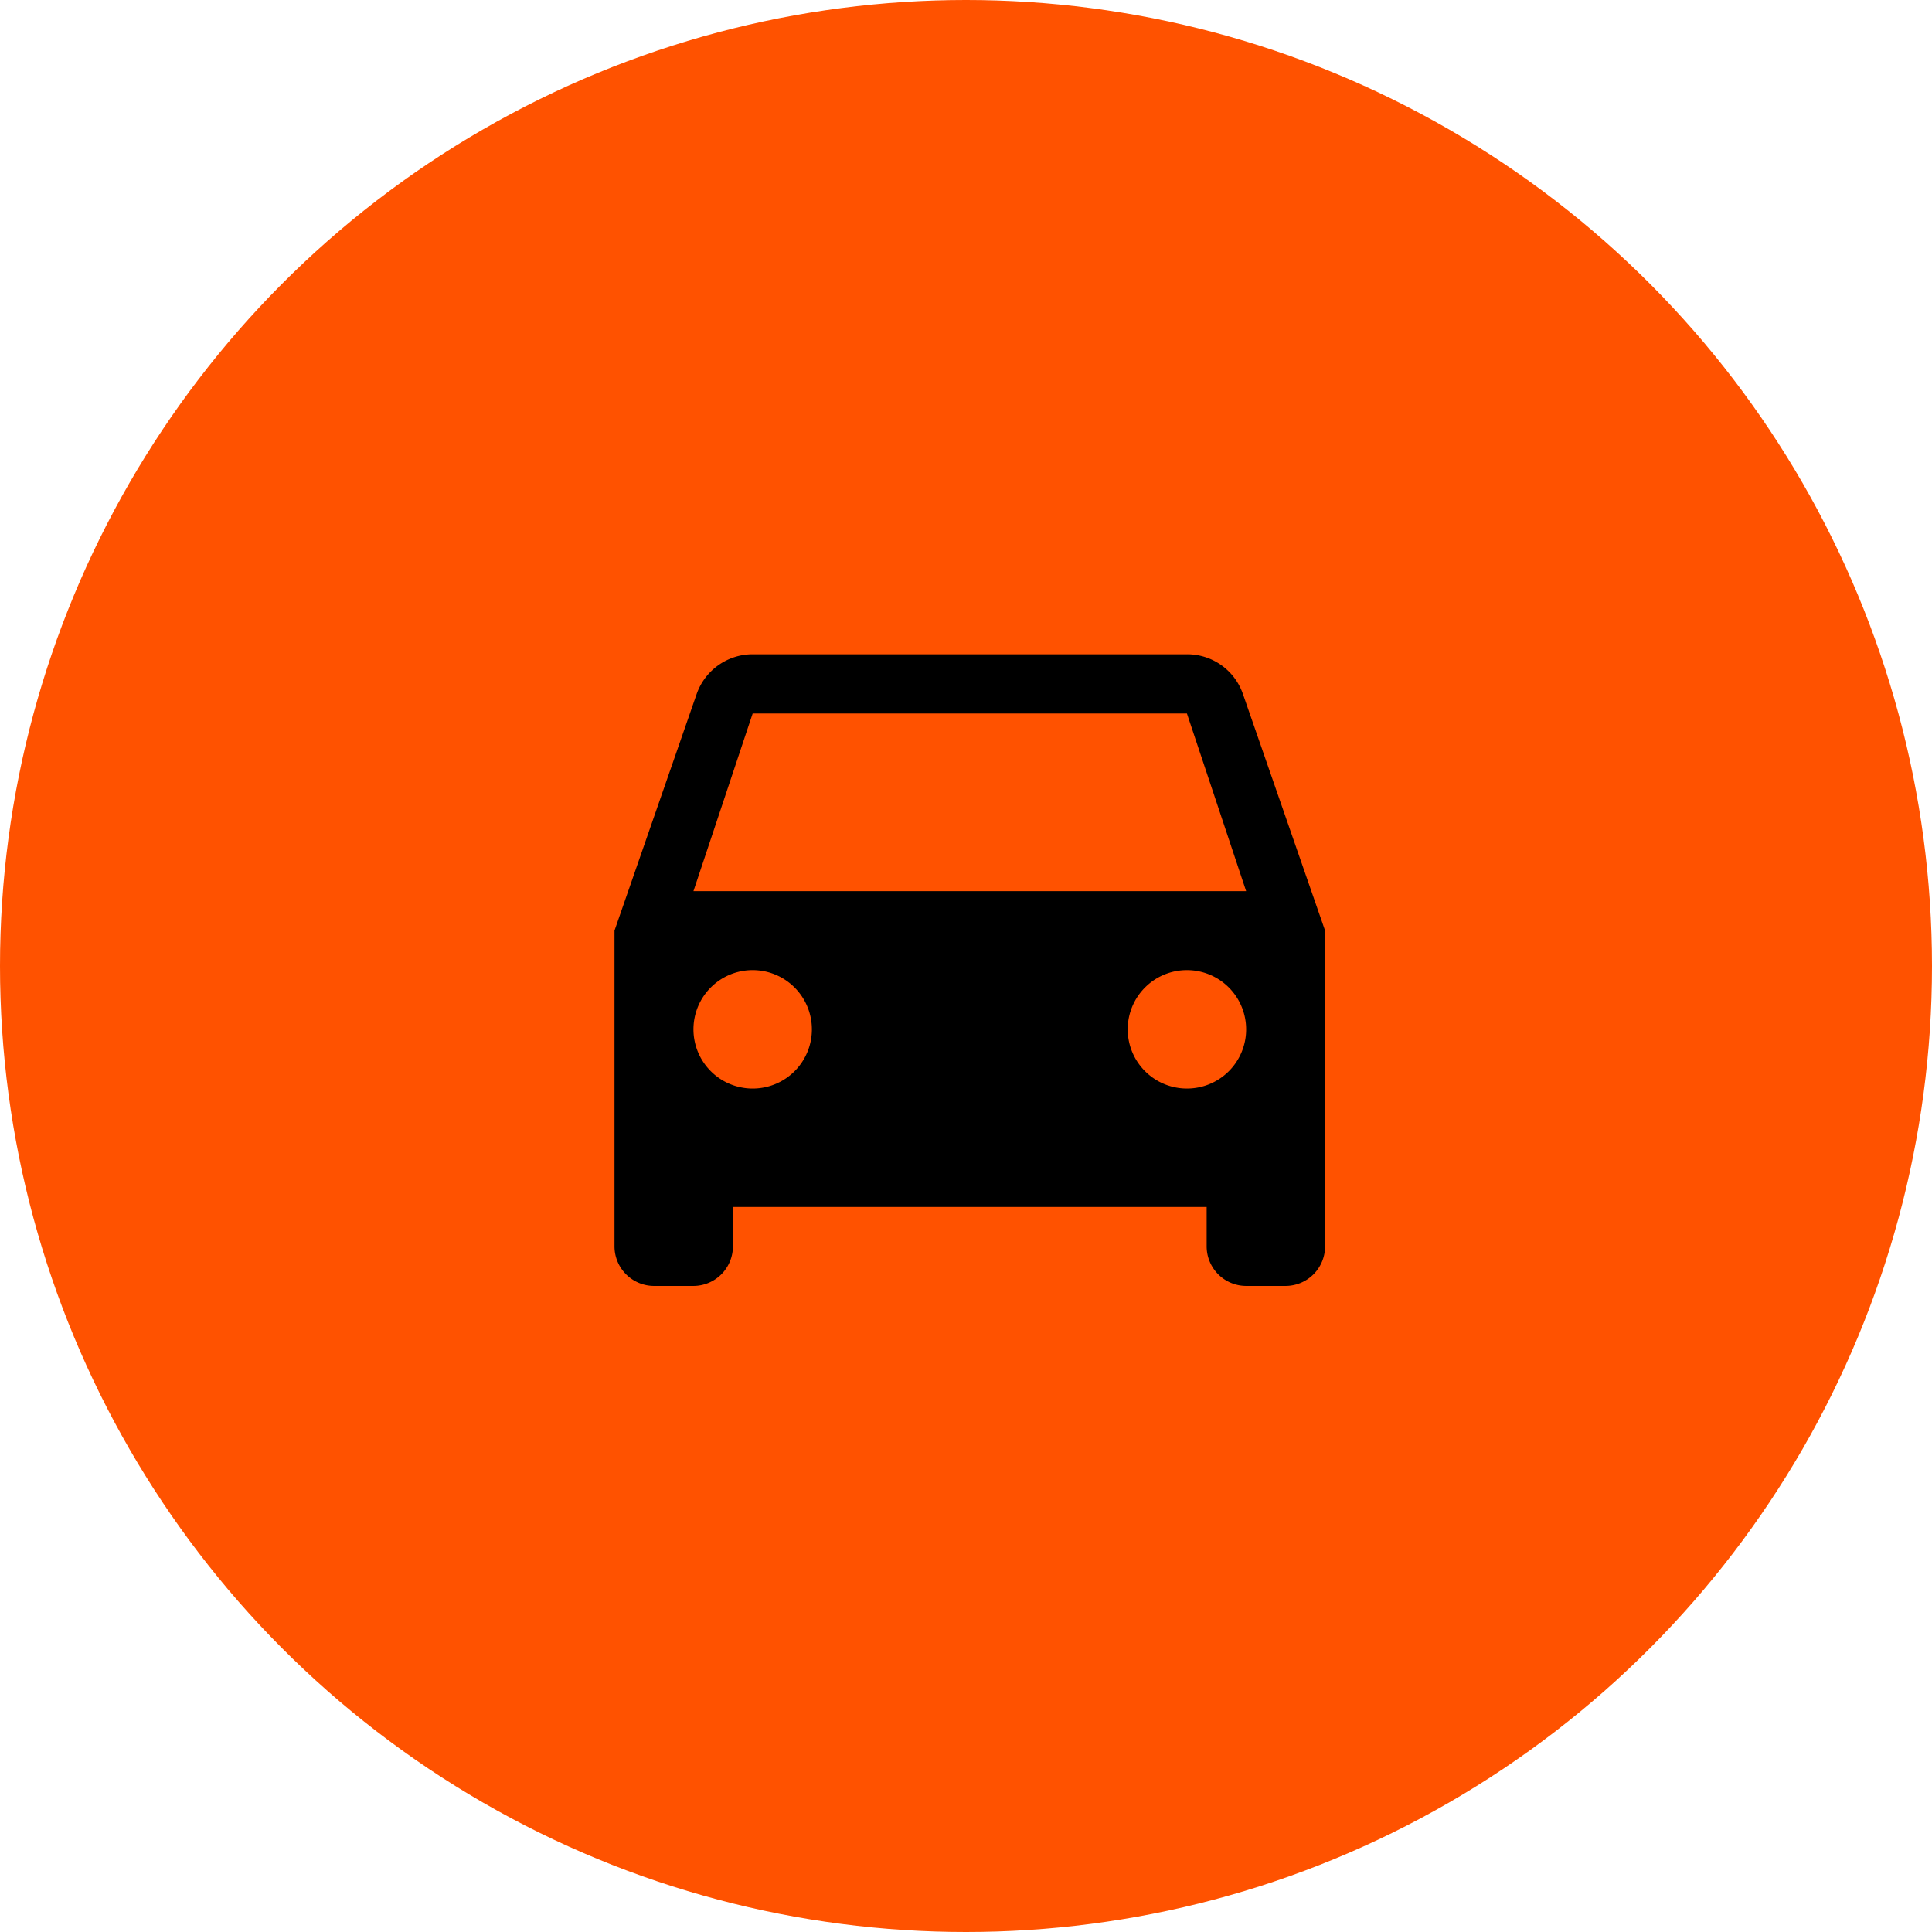 <svg xmlns="http://www.w3.org/2000/svg" viewBox="0 0 148 148">
  <defs>
    <style>
      .cls-1 {
        fill: #ff5200;
      }

      .cls-2 {
        fill: none;
      }
    </style>
  </defs>
  <g id="Group_651" data-name="Group 651" transform="translate(-547 -582)">
    <circle id="Ellipse_15" data-name="Ellipse 15" class="cls-1" cx="74" cy="74" r="74" transform="translate(547 582)"/>
    <g id="ic_directions_car_black_24px" transform="translate(585 617)">
      <path id="Path_12" data-name="Path 12" d="M51.145,8.054A4.519,4.519,0,0,0,46.851,5H13.585A4.548,4.548,0,0,0,9.29,8.054L3,26.169V50.363a3.033,3.033,0,0,0,3.024,3.024H9.048a3.033,3.033,0,0,0,3.024-3.024V47.339h36.29v3.024a3.033,3.033,0,0,0,3.024,3.024h3.024a3.033,3.033,0,0,0,3.024-3.024V26.169ZM13.585,38.266a4.536,4.536,0,1,1,4.536-4.536A4.53,4.53,0,0,1,13.585,38.266Zm33.266,0a4.536,4.536,0,1,1,4.536-4.536A4.53,4.53,0,0,1,46.851,38.266ZM9.048,23.145,13.585,9.536H46.851l4.536,13.609Z" transform="translate(6.073 10.121)"/>
      <path id="Path_13" data-name="Path 13" class="cls-2" d="M0,0H72.581V72.581H0Z"/>
    </g>
  </g>
</svg>
